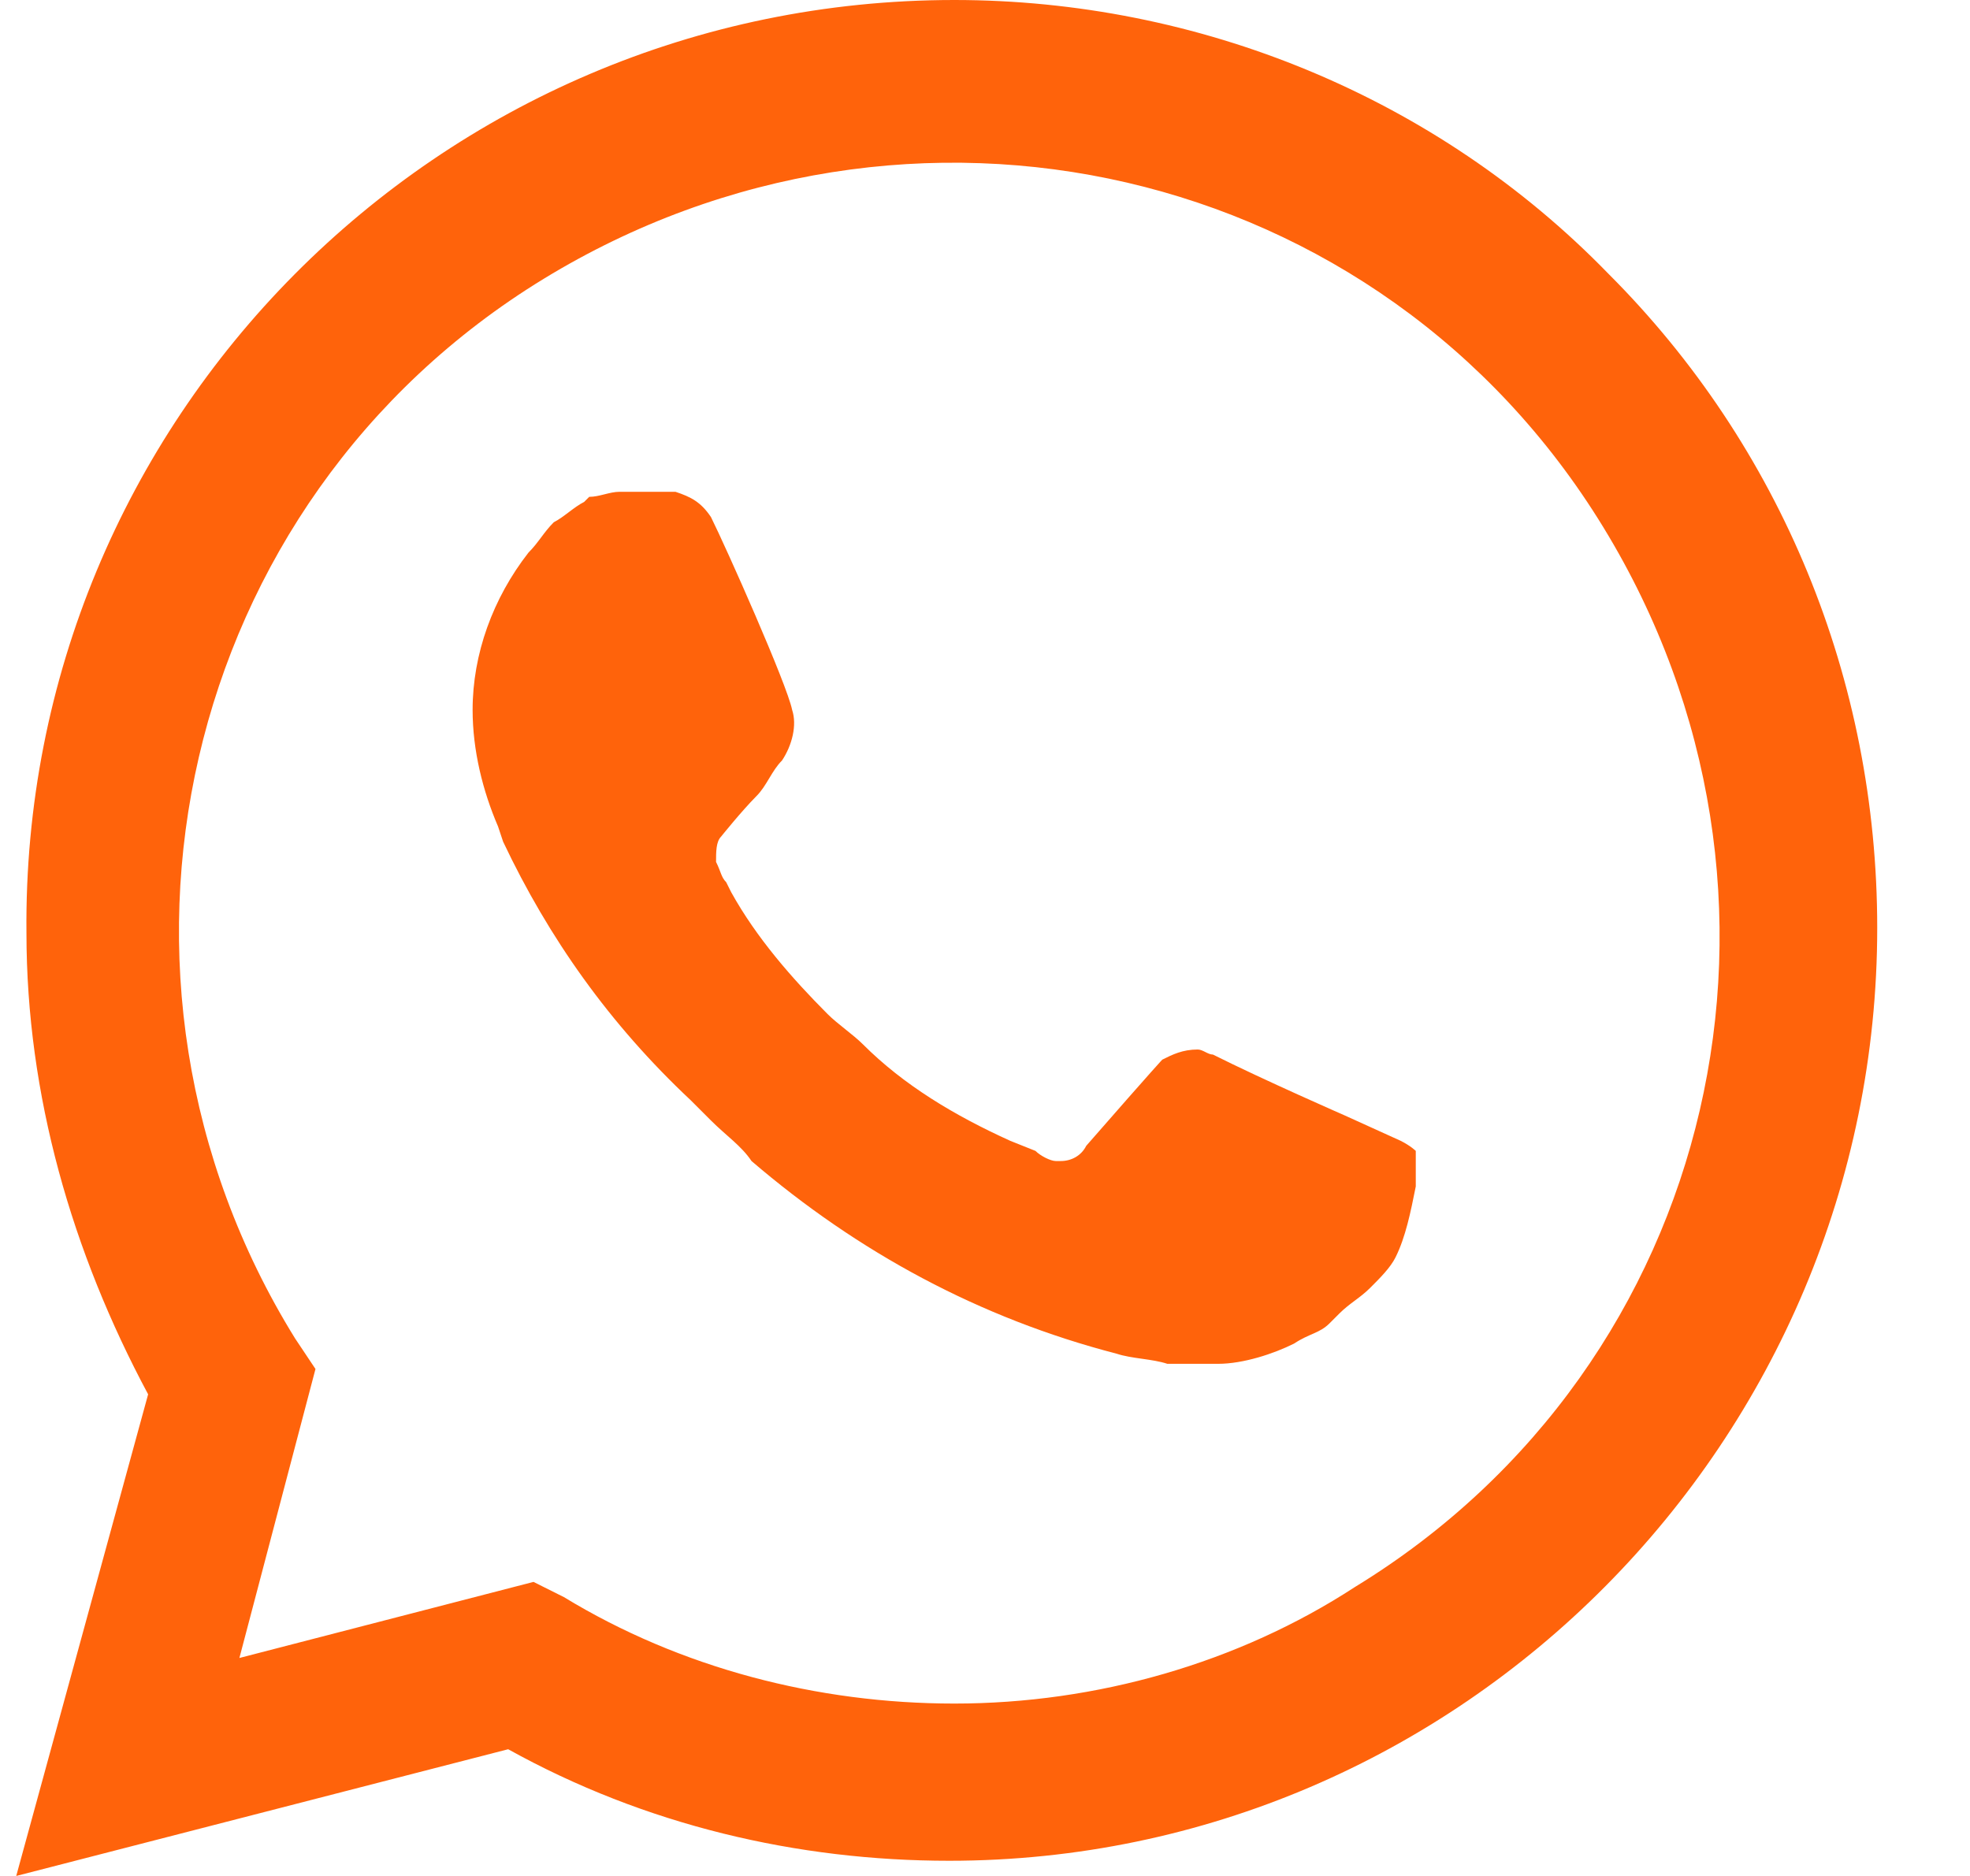<svg width="21" height="20" viewBox="0 0 21 20" fill="none" xmlns="http://www.w3.org/2000/svg">
<path d="M17.146 2.919C15.309 1.027 12.768 0 10.173 0C4.66 0 0.227 4.486 0.282 9.946C0.282 11.676 0.768 13.351 1.579 14.865L0.173 20L5.417 18.649C6.876 19.459 8.498 19.838 10.119 19.838C15.579 19.838 20.011 15.351 20.011 9.892C20.011 7.243 18.984 4.757 17.146 2.919ZM10.173 18.162C8.714 18.162 7.254 17.784 6.011 17.027L5.687 16.865L2.552 17.676L3.363 14.595L3.146 14.27C0.768 10.432 1.903 5.351 5.795 2.973C9.687 0.595 14.714 1.73 17.092 5.622C19.471 9.513 18.335 14.54 14.444 16.919C13.2 17.73 11.687 18.162 10.173 18.162ZM14.93 12.162L14.335 11.892C14.335 11.892 13.471 11.514 12.93 11.243C12.876 11.243 12.822 11.189 12.768 11.189C12.606 11.189 12.498 11.243 12.39 11.297C12.39 11.297 12.335 11.351 11.579 12.216C11.525 12.324 11.417 12.378 11.309 12.378H11.254C11.2 12.378 11.092 12.324 11.038 12.27L10.768 12.162C10.173 11.892 9.633 11.568 9.2 11.135C9.092 11.027 8.93 10.919 8.822 10.811C8.444 10.432 8.065 10 7.795 9.513L7.741 9.405C7.687 9.351 7.687 9.297 7.633 9.189C7.633 9.081 7.633 8.973 7.687 8.919C7.687 8.919 7.903 8.649 8.065 8.486C8.173 8.378 8.227 8.216 8.336 8.108C8.444 7.946 8.498 7.73 8.444 7.568C8.39 7.297 7.741 5.838 7.579 5.513C7.471 5.351 7.363 5.297 7.2 5.243H7.038C6.93 5.243 6.768 5.243 6.606 5.243C6.498 5.243 6.39 5.297 6.281 5.297L6.227 5.351C6.119 5.405 6.011 5.513 5.903 5.568C5.795 5.676 5.741 5.784 5.633 5.892C5.254 6.378 5.038 6.973 5.038 7.568C5.038 8 5.146 8.432 5.309 8.811L5.363 8.973C5.849 10 6.498 10.919 7.363 11.73L7.579 11.946C7.741 12.108 7.903 12.216 8.011 12.378C9.146 13.351 10.444 14.054 11.903 14.432C12.065 14.486 12.281 14.486 12.444 14.54C12.606 14.54 12.822 14.54 12.984 14.54C13.254 14.54 13.579 14.432 13.795 14.324C13.957 14.216 14.065 14.216 14.173 14.108L14.281 14C14.39 13.892 14.498 13.838 14.606 13.73C14.714 13.622 14.822 13.514 14.876 13.405C14.984 13.189 15.038 12.919 15.092 12.649C15.092 12.54 15.092 12.378 15.092 12.27C15.092 12.27 15.038 12.216 14.93 12.162Z" fill="#FF630B"/>
</svg>
